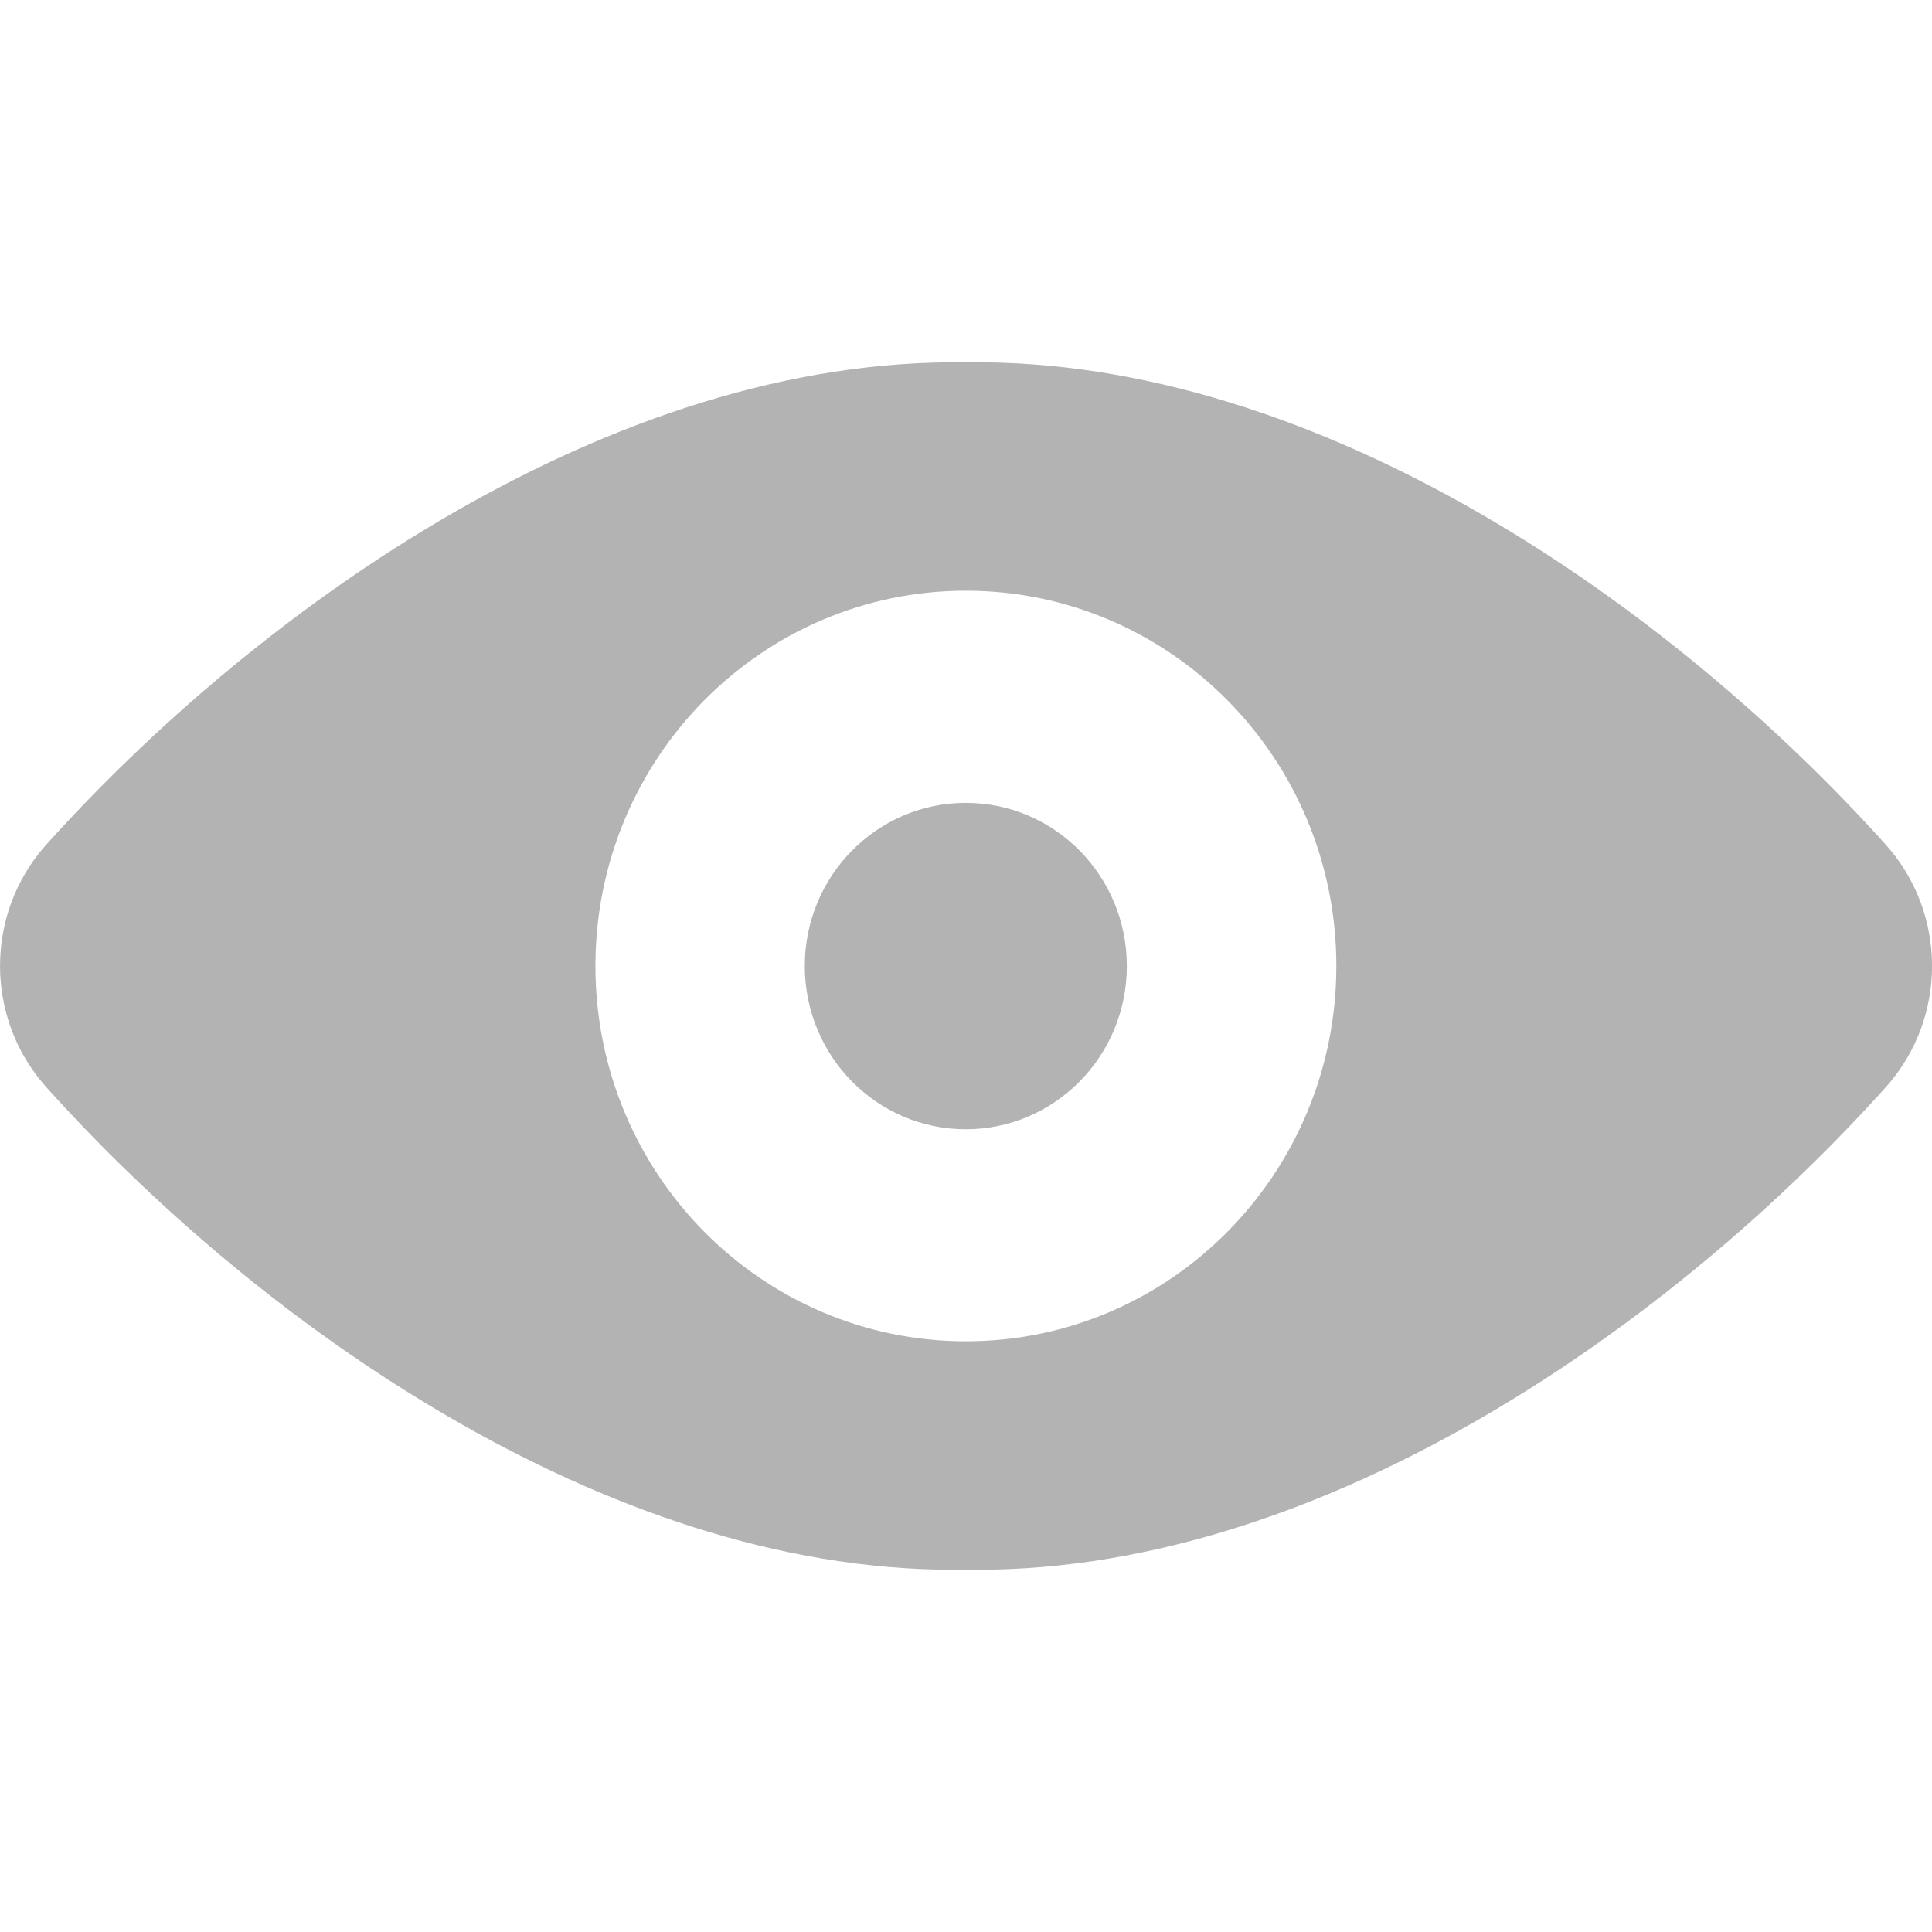 <svg width="16" height="16" viewBox="0 0 16 16" fill="none" xmlns="http://www.w3.org/2000/svg">
  <path fill-rule="evenodd" clip-rule="evenodd" d="M8 3.001C10.935 2.959 13.861 5.037 15.624 7.003C16.125 7.569 16.126 8.427 15.626 8.994C13.882 10.94 10.998 13 8.098 13H7.893C5.004 13 2.118 10.94 0.376 8.995C-0.125 8.428 -0.125 7.57 0.376 7.003C2.14 5.038 5.066 2.958 8 3.001ZM7.999 4.892C6.304 4.892 4.931 6.284 4.931 8C4.931 9.717 6.304 11.108 7.999 11.108C9.693 11.108 11.067 9.717 11.067 8C11.067 6.284 9.693 4.892 7.999 4.892Z" fill="rgba(0, 0, 0, 0.3)" />
  <path d="M7.998 9.352C8.735 9.352 9.332 8.747 9.332 8C9.332 7.254 8.735 6.649 7.998 6.649C7.262 6.649 6.665 7.254 6.665 8C6.665 8.747 7.262 9.352 7.998 9.352Z" fill="rgba(0, 0, 0, 0.3)" />
</svg>
